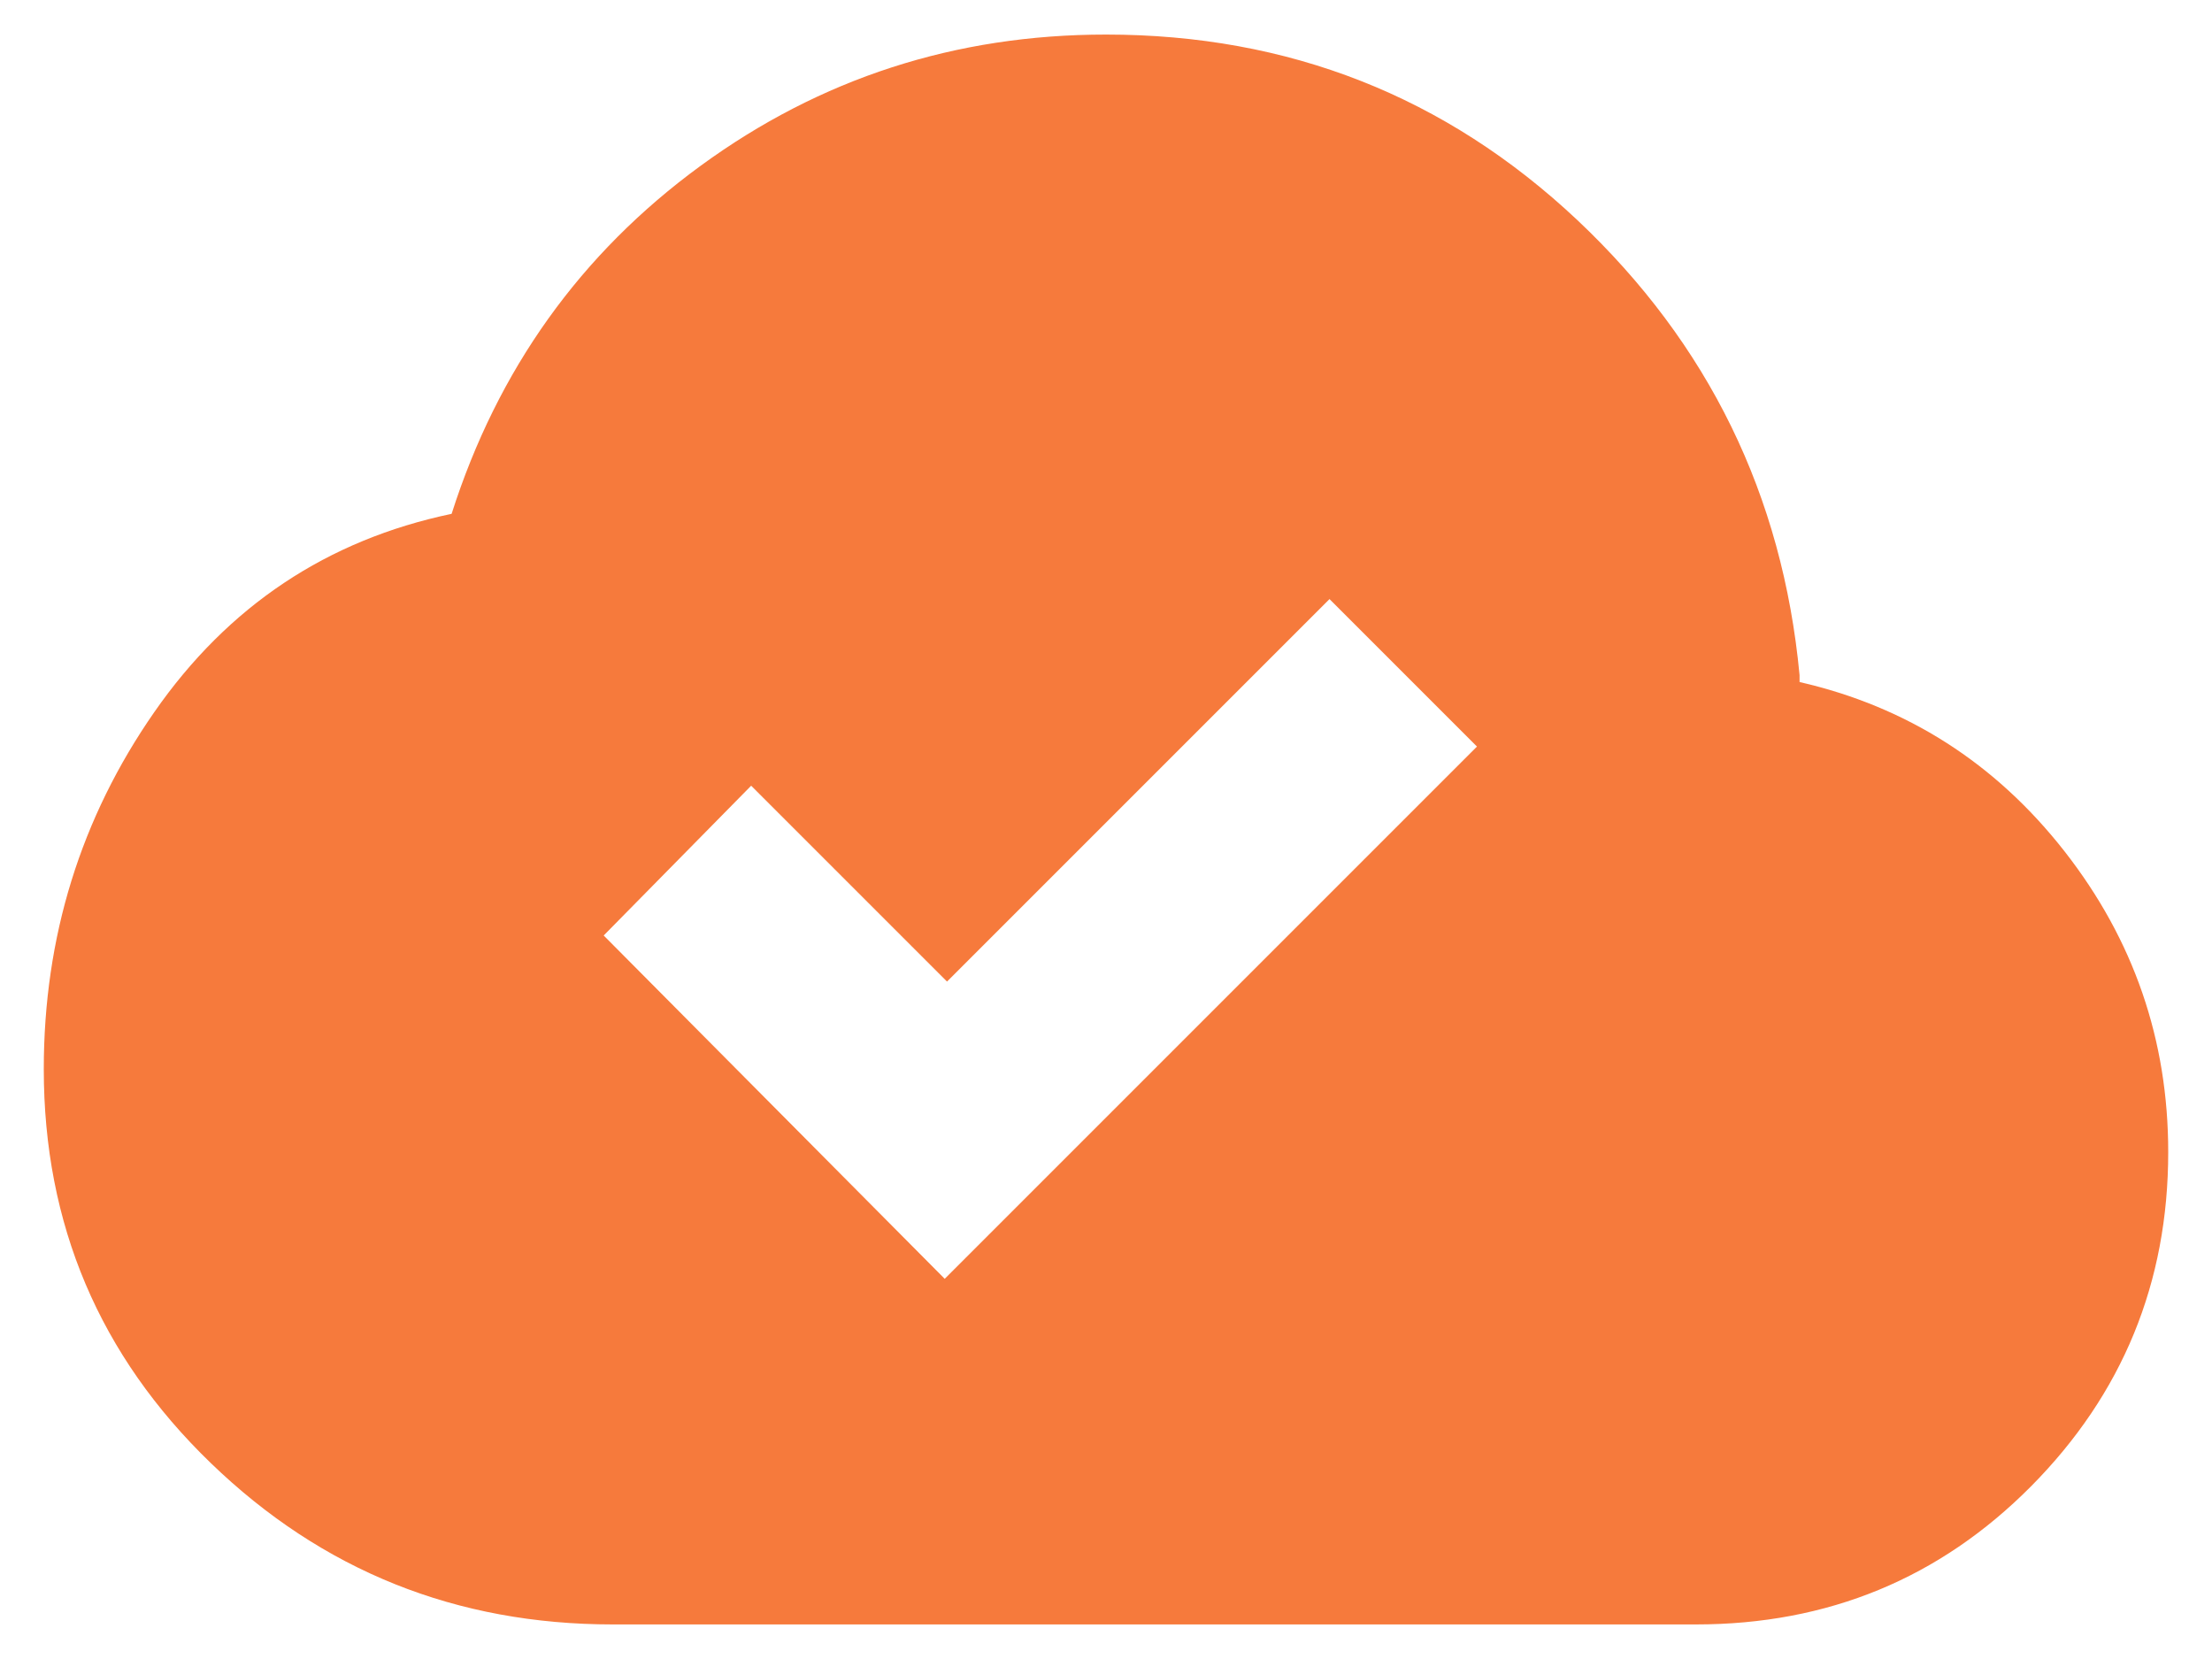 <svg width="24" height="18" viewBox="0 0 24 18" fill="none" xmlns="http://www.w3.org/2000/svg">
<path d="M10.25 13.875L16.025 8.1L14.425 6.5L10.275 10.65L8.15 8.525L6.55 10.15L10.25 13.875ZM6.65 17.625C4.95 17.625 3.496 17.042 2.288 15.875C1.079 14.708 0.475 13.283 0.475 11.6C0.475 10.167 0.875 8.875 1.675 7.725C2.475 6.575 3.55 5.858 4.9 5.575C5.4 4.008 6.3 2.75 7.6 1.8C8.9 0.85 10.366 0.375 12 0.375C13.983 0.375 15.687 1.046 17.113 2.387C18.537 3.729 19.341 5.375 19.525 7.325V7.4C20.691 7.667 21.65 8.279 22.4 9.237C23.15 10.196 23.525 11.283 23.525 12.5C23.525 13.917 23.029 15.125 22.038 16.125C21.046 17.125 19.833 17.625 18.4 17.625H6.65Z" fill="#F67A3C"/>
</svg>

